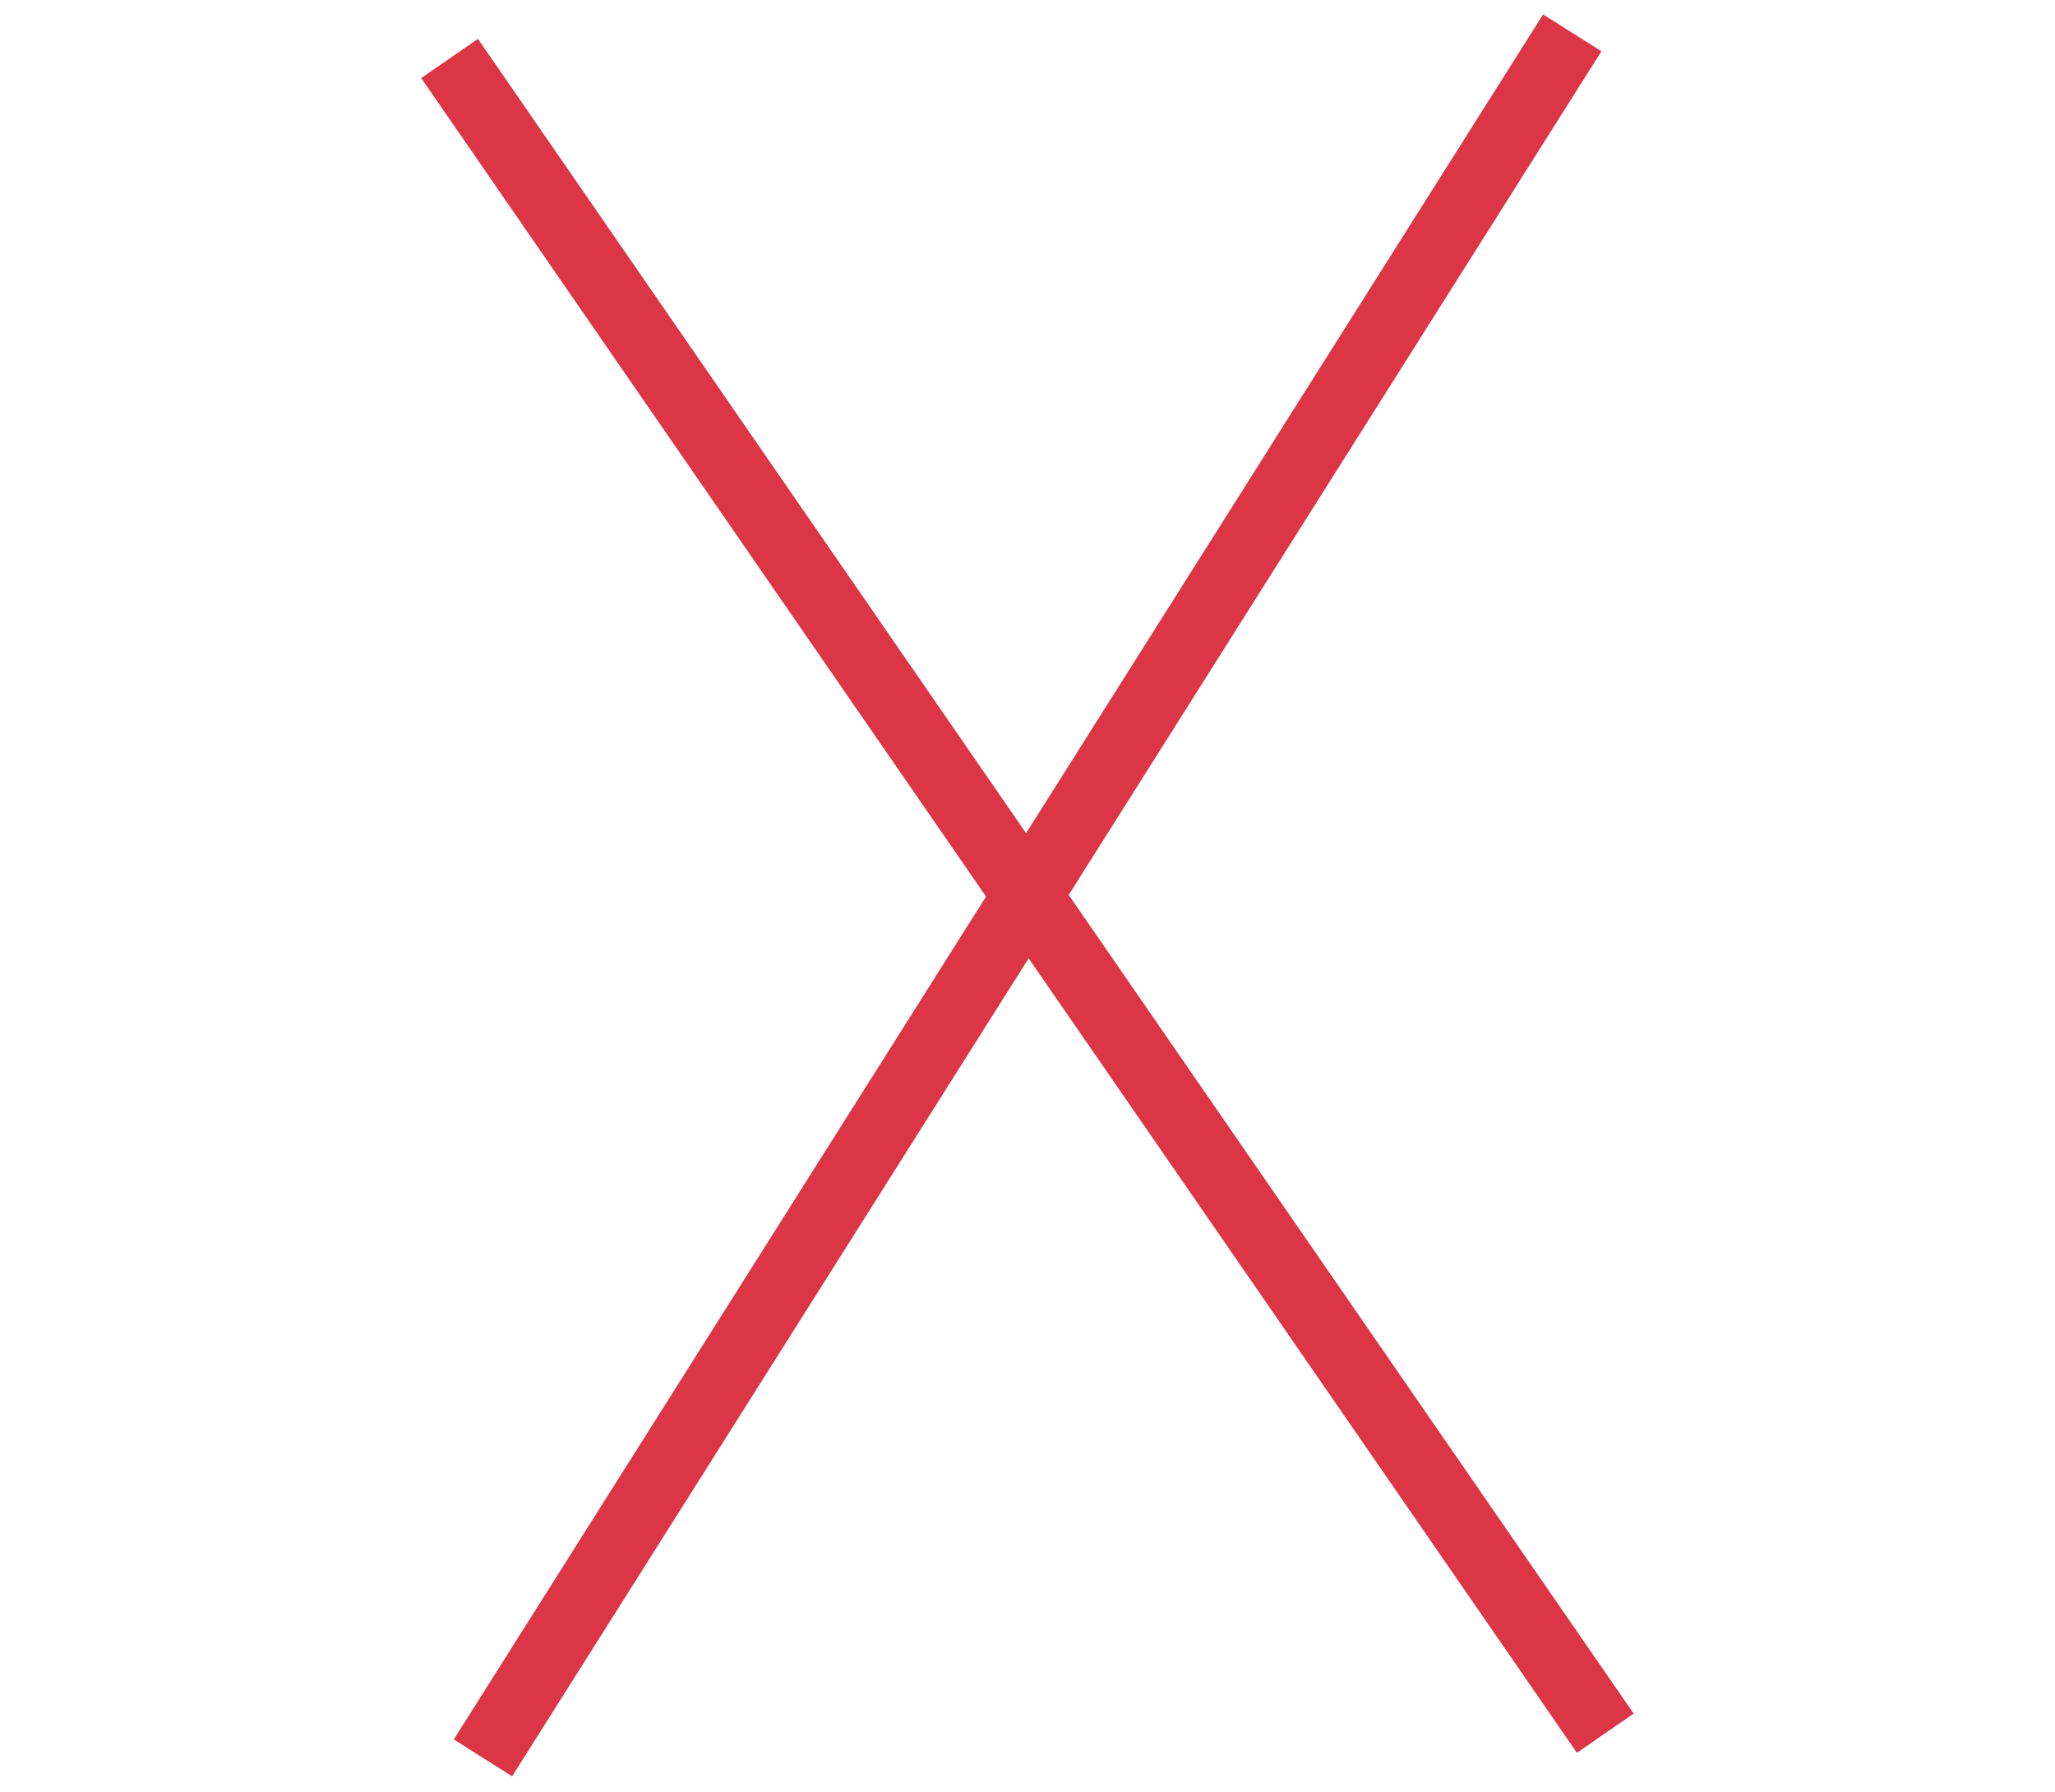 <svg xmlns="http://www.w3.org/2000/svg" width="29.798" height="25.979" viewBox="0 0 29.798 25.979">
  <g id="그룹_261" data-name="그룹 261" transform="translate(-5698.981 -2389.741)">
    <path id="패스_289" data-name="패스 289" d="M5705.5,2390.589l16.758,24.283" transform="translate(0)" fill="none" stroke="#dc3545" stroke-width="1"/>
    <path id="패스_290" data-name="패스 290" d="M0,0,16.842,24.3" transform="matrix(-0.391, -0.921, 0.921, -0.391, 5705.984, 2415.23)" fill="none" stroke="#dc3545" stroke-width="1"/>
  </g>
</svg>
